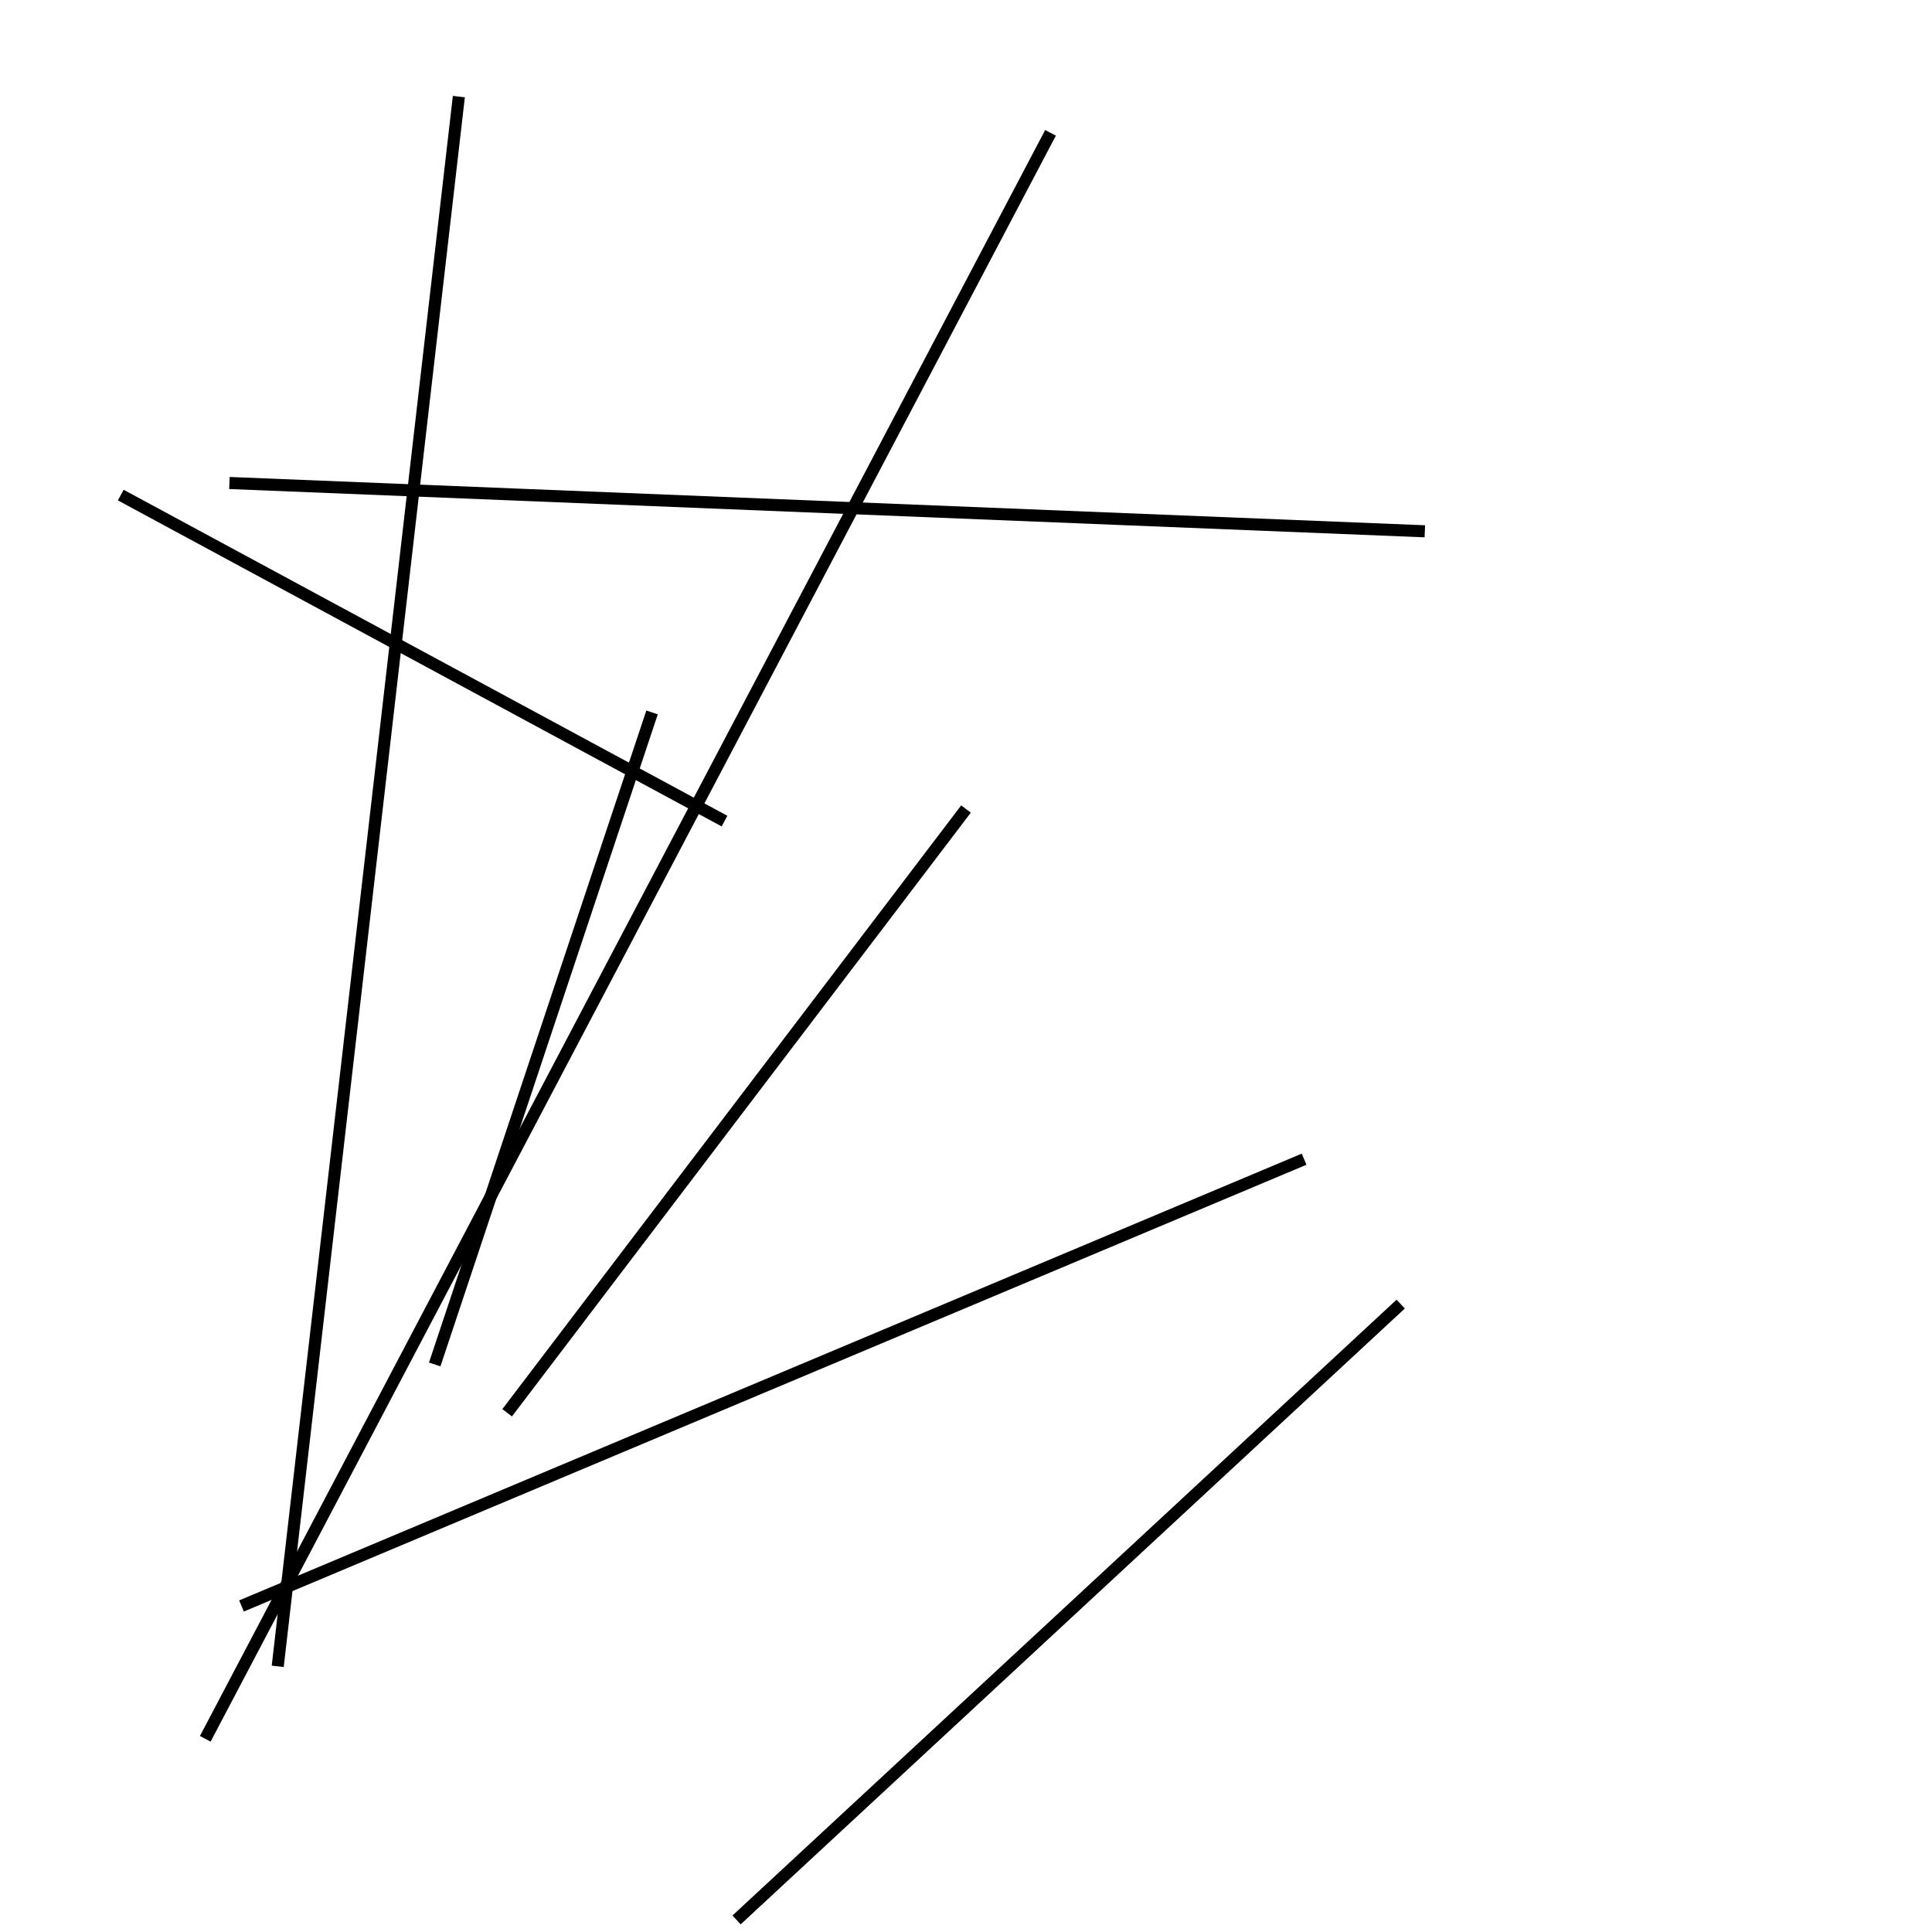 <?xml version="1.0" encoding="utf-8" ?>
<svg baseProfile="full" height="160" version="1.1" width="160" xmlns="http://www.w3.org/2000/svg" xmlns:ev="http://www.w3.org/2001/xml-events" xmlns:xlink="http://www.w3.org/1999/xlink"><defs /><line stroke="black" stroke-width="1" x1="17" x2="87" y1="144" y2="11" /><line stroke="black" stroke-width="1" x1="19" x2="118" y1="40" y2="44" /><line stroke="black" stroke-width="1" x1="23" x2="38" y1="138" y2="8" /><line stroke="black" stroke-width="1" x1="10" x2="60" y1="41" y2="68" /><line stroke="black" stroke-width="1" x1="116" x2="61" y1="108" y2="159" /><line stroke="black" stroke-width="1" x1="20" x2="108" y1="133" y2="96" /><line stroke="black" stroke-width="1" x1="36" x2="54" y1="113" y2="59" /><line stroke="black" stroke-width="1" x1="42" x2="80" y1="117" y2="67" /></svg>